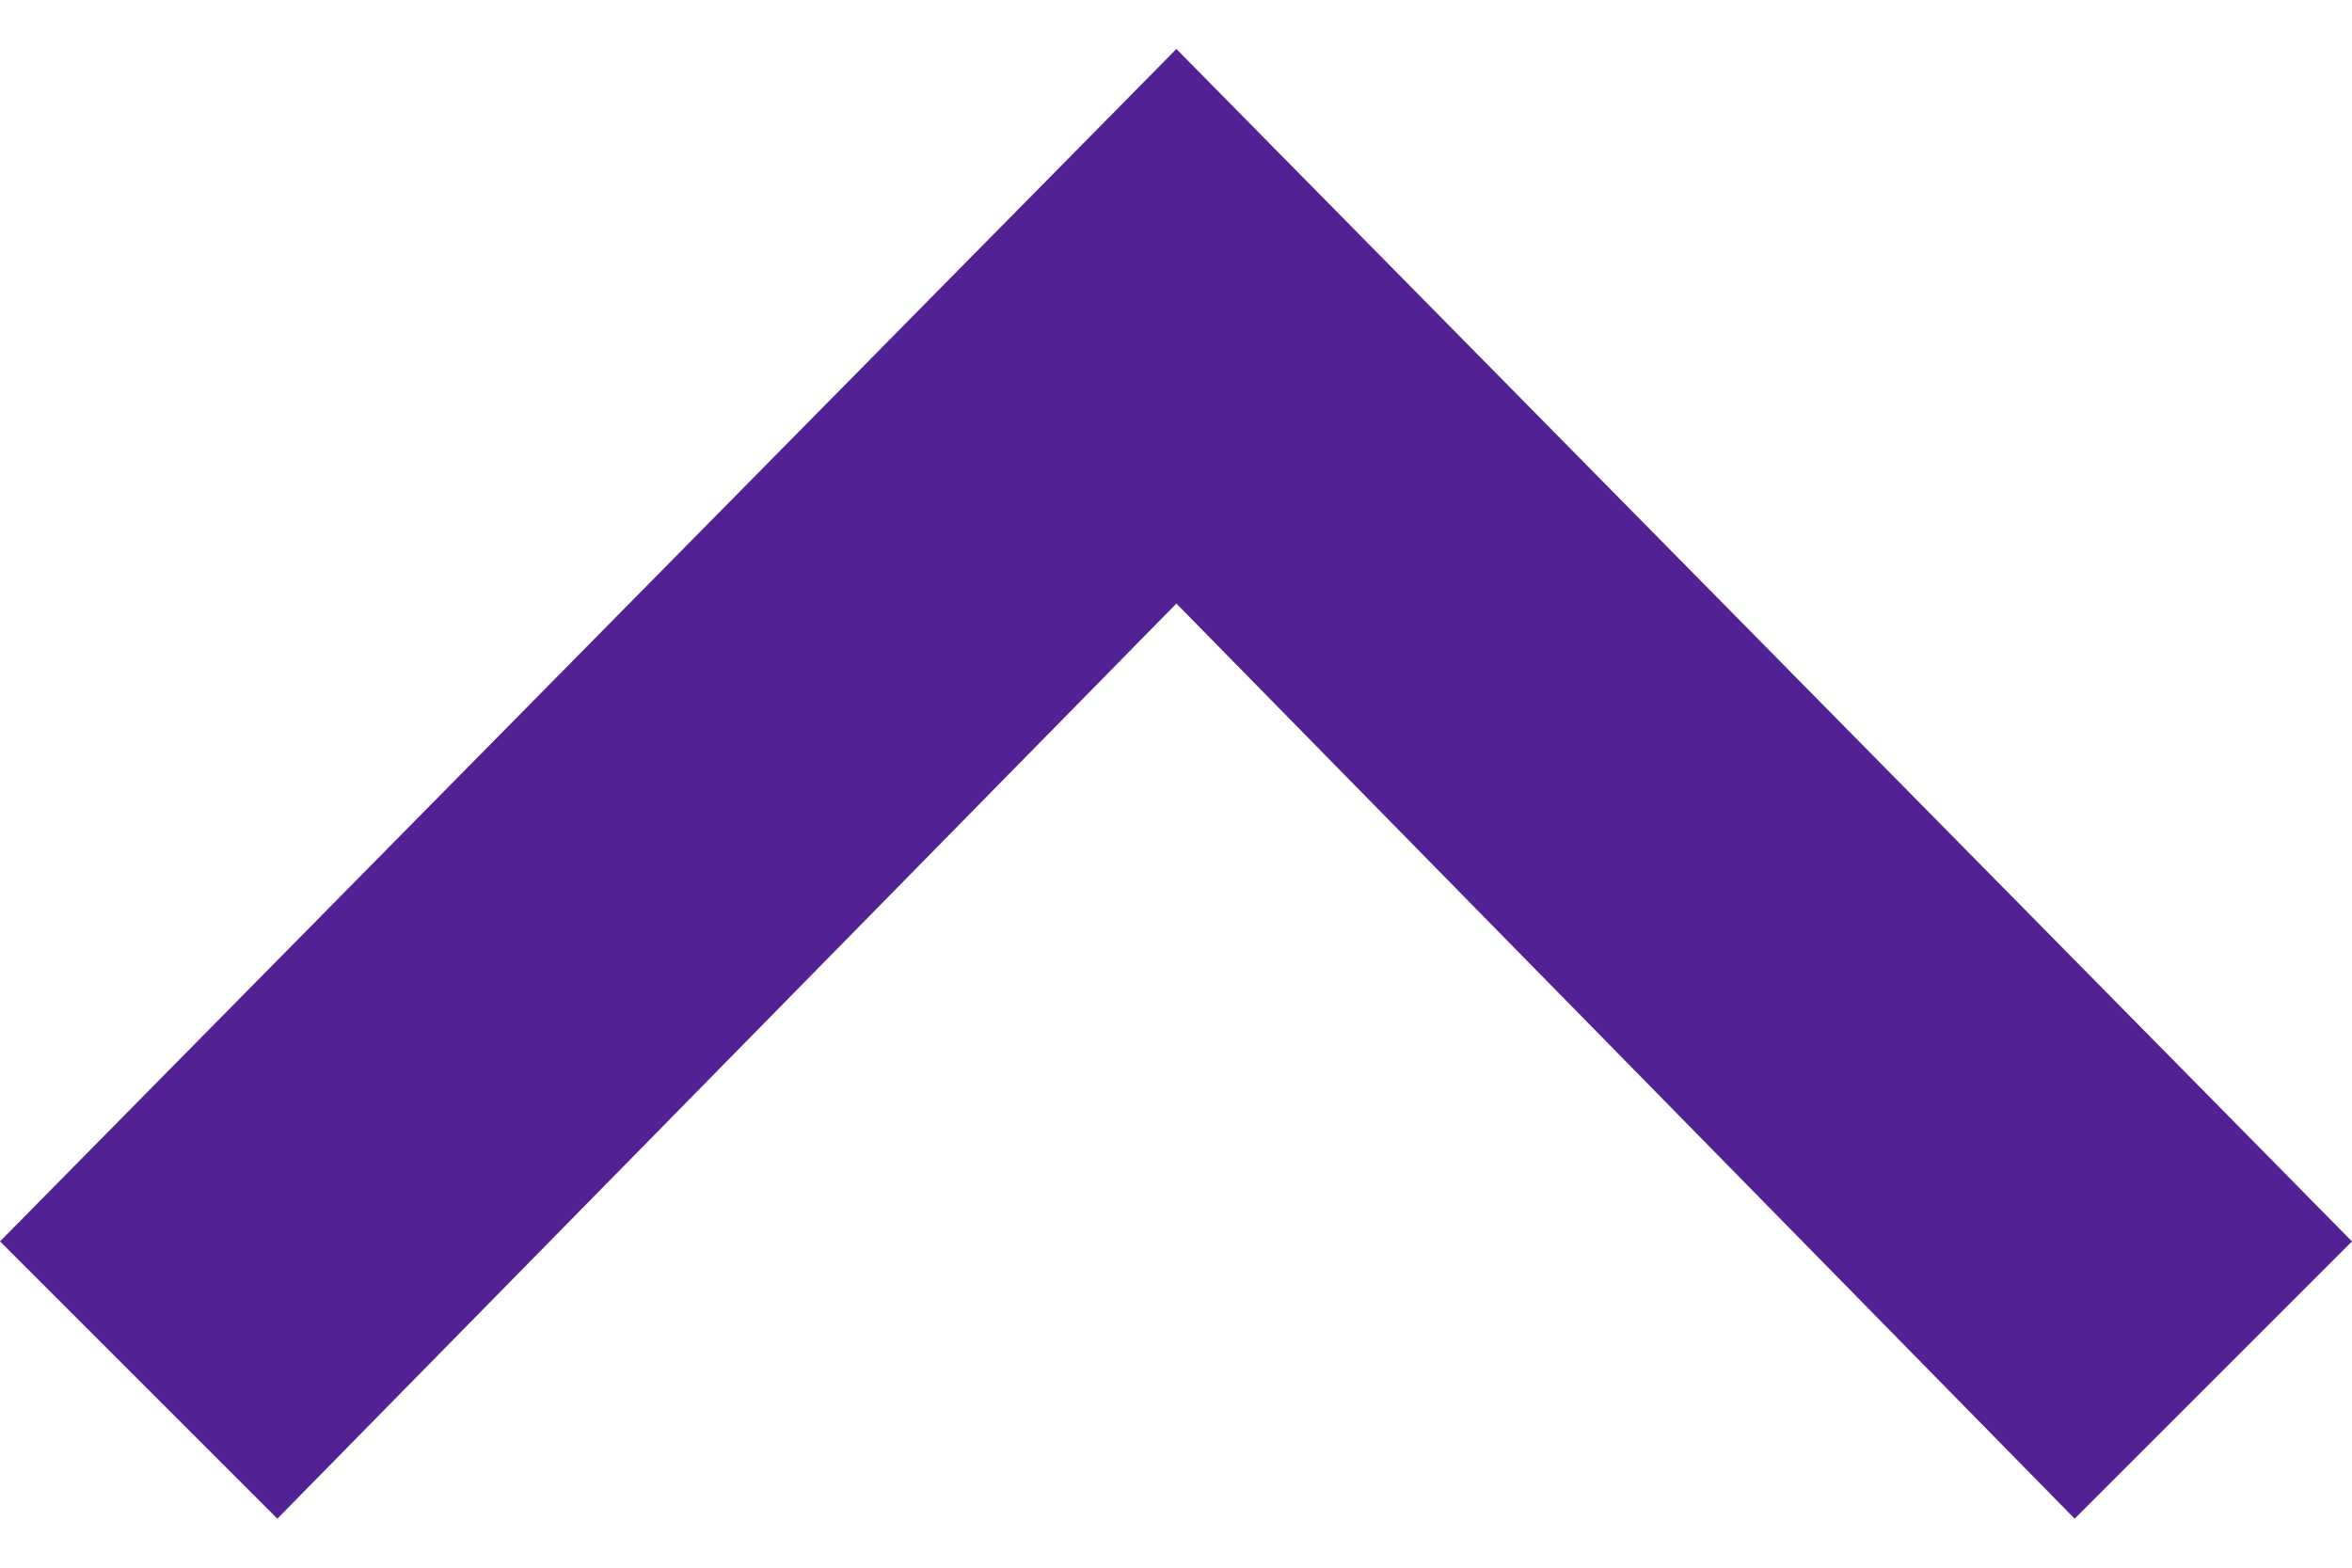 <svg width="12" height="8" viewBox="0 0 12 8" fill="none" xmlns="http://www.w3.org/2000/svg">
<path d="M0 6.335L1.415 7.75L6.002 3.08L10.585 7.75L12 6.335L6.002 0.25L0 6.335Z" fill="#522193"/>
</svg>
